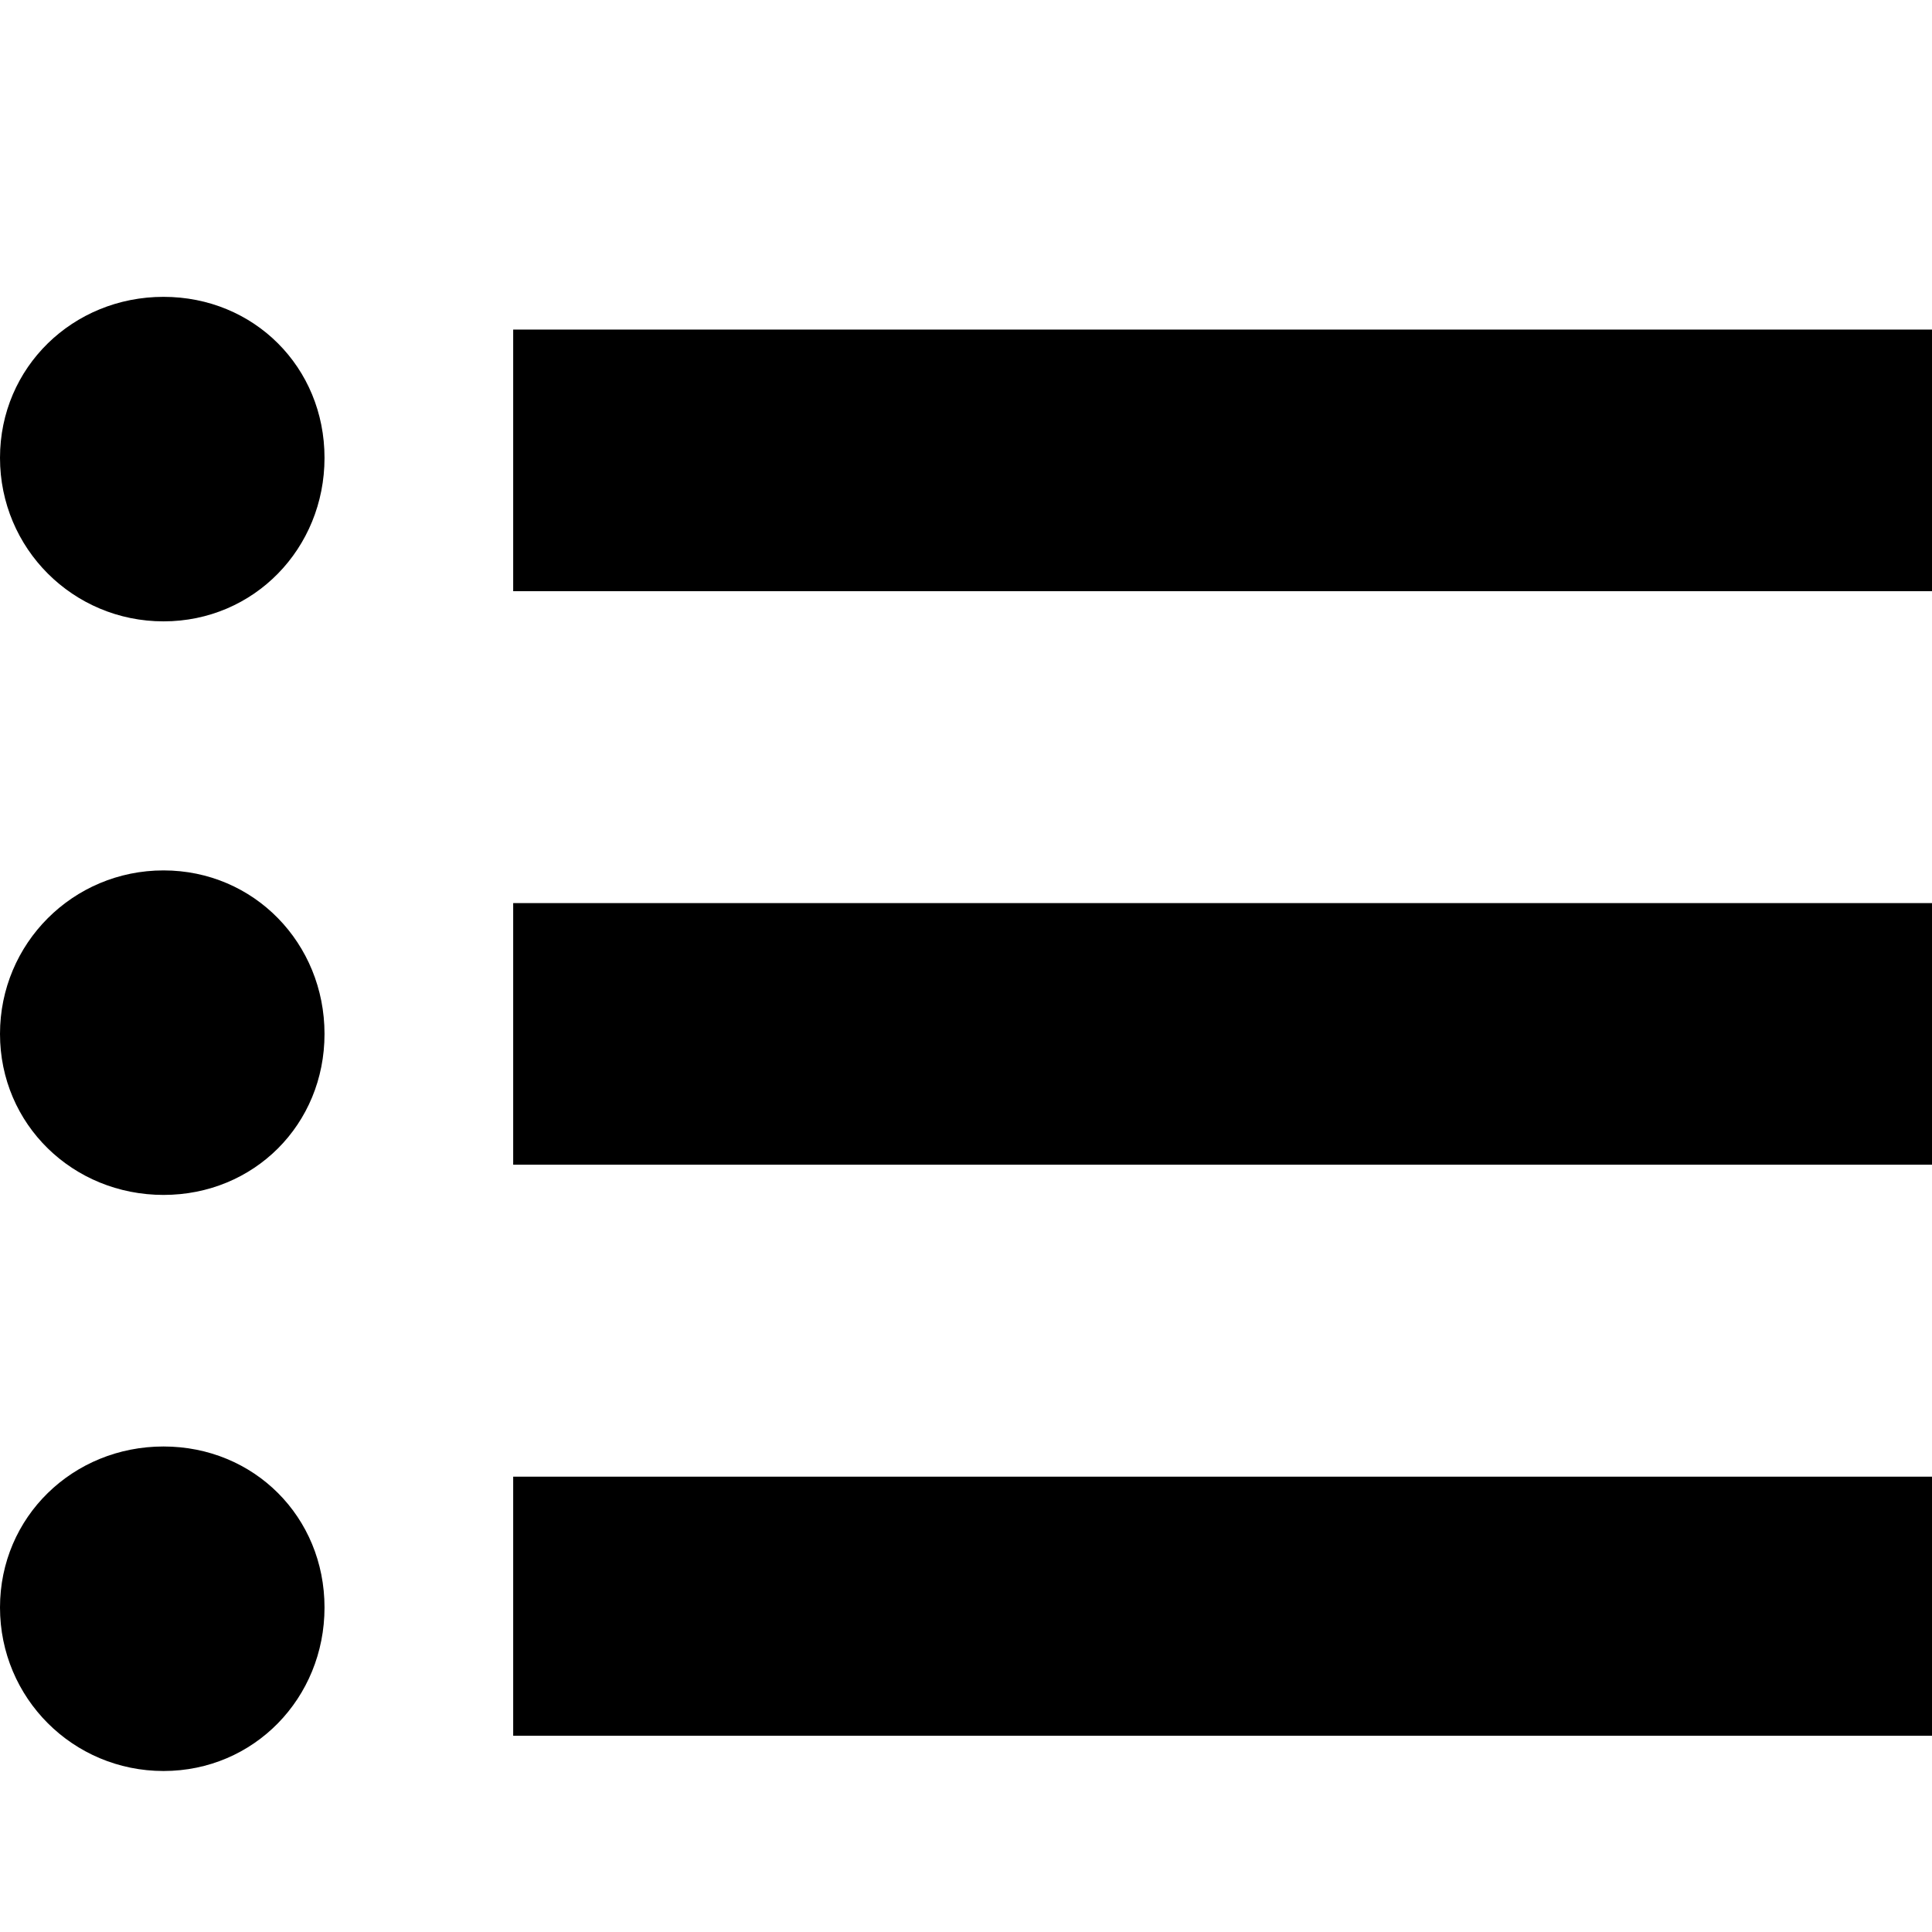<svg xmlns="http://www.w3.org/2000/svg" width="200" height="200" viewBox="0 0 768 640"><path fill="#000000" d="M129 118c0-36-28-64-64-64S0 82 0 118s29 65 65 65s64-29 64-65zm75 53h564V67H204v104zm-75 176c0-36-28-65-64-65S0 311 0 347s29 64 65 64s64-28 64-64zm75 52h564V295H204v104zm-75 176c0-36-28-64-64-64S0 539 0 575s29 65 65 65s64-29 64-65zm75 51h564V523H204v103z"></path></svg>